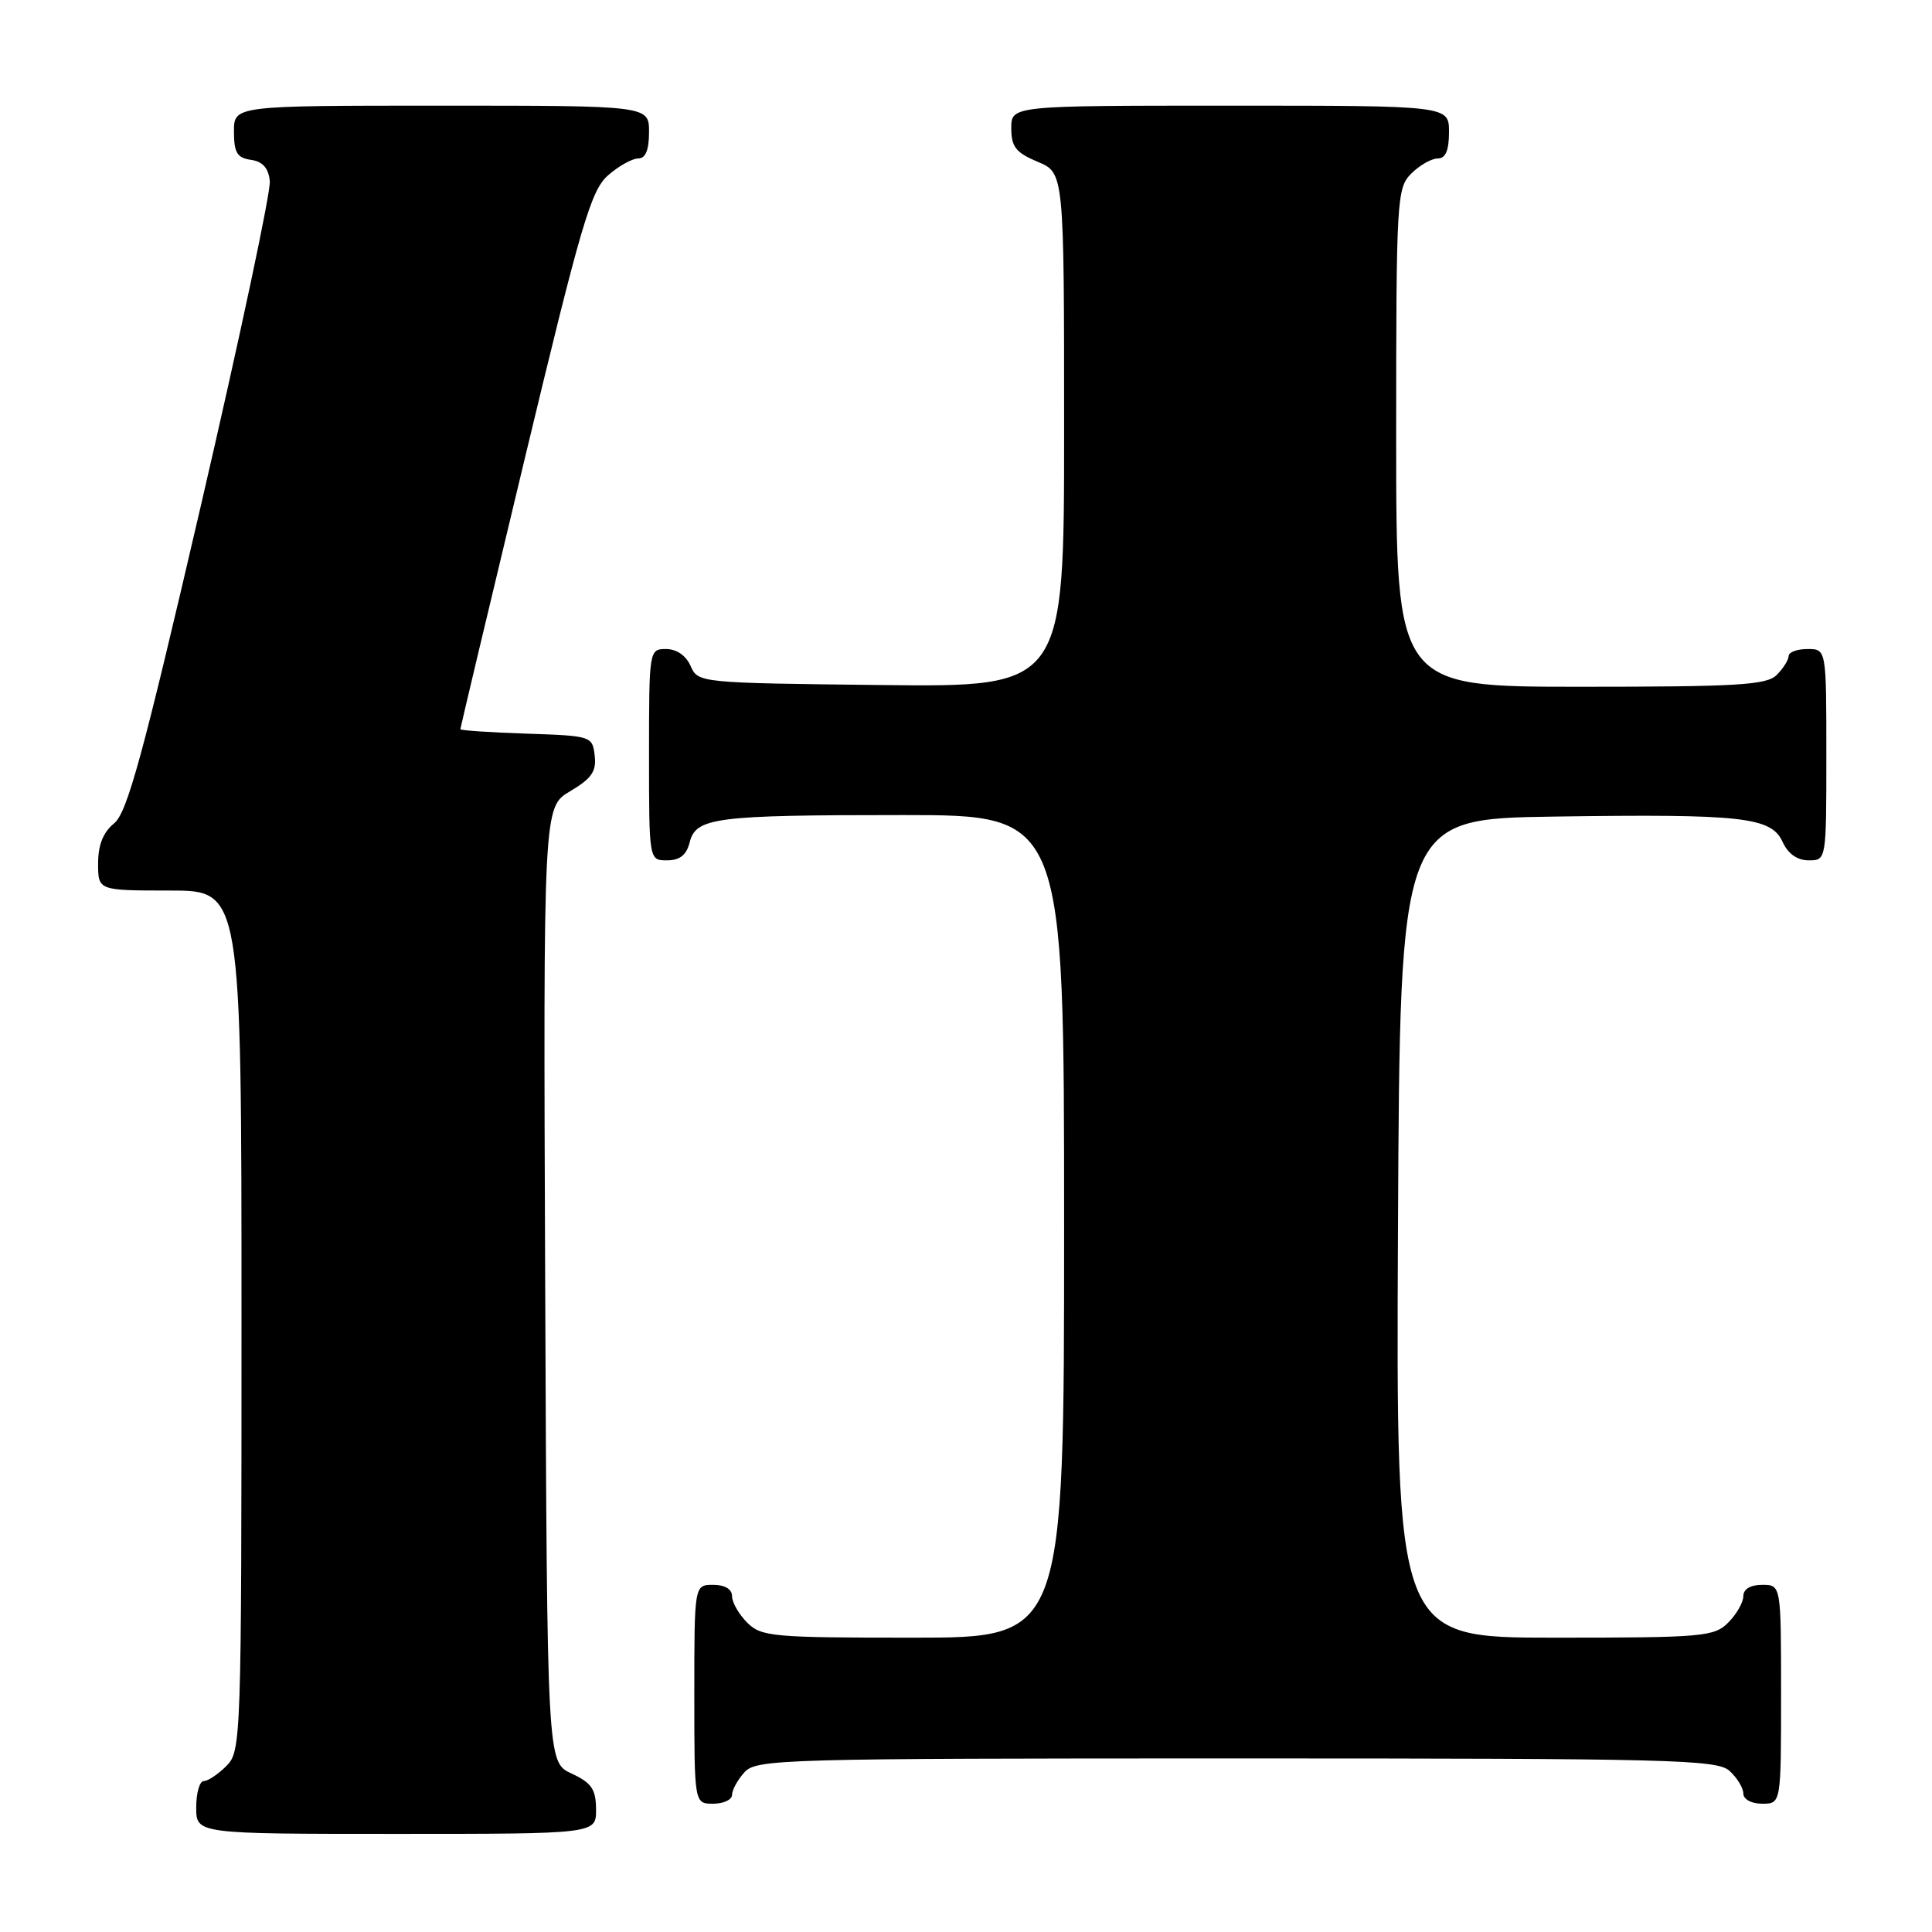 <?xml version="1.0" encoding="UTF-8" standalone="no"?>
<!DOCTYPE svg PUBLIC "-//W3C//DTD SVG 1.1//EN" "http://www.w3.org/Graphics/SVG/1.1/DTD/svg11.dtd" >
<svg xmlns="http://www.w3.org/2000/svg" xmlns:xlink="http://www.w3.org/1999/xlink" version="1.1" viewBox="0 0 256 256">
 <g >
 <path fill="currentColor"
d=" M 78.98 239.75 C 78.96 237.07 78.39 236.24 75.73 235.00 C 72.50 233.50 72.50 233.50 72.24 170.22 C 71.99 106.94 71.99 106.94 75.55 104.84 C 78.39 103.16 79.05 102.21 78.80 100.12 C 78.50 97.54 78.36 97.50 69.75 97.21 C 64.94 97.05 61.00 96.79 61.00 96.62 C 61.00 96.46 64.82 80.39 69.50 60.91 C 76.97 29.78 78.30 25.23 80.55 23.25 C 81.96 22.01 83.76 21.00 84.56 21.00 C 85.54 21.00 86.00 19.88 86.00 17.50 C 86.00 14.00 86.00 14.00 58.50 14.00 C 31.00 14.00 31.00 14.00 31.00 17.43 C 31.00 20.23 31.42 20.92 33.25 21.18 C 34.81 21.40 35.58 22.27 35.75 24.00 C 35.90 25.38 31.79 44.70 26.63 66.94 C 18.93 100.10 16.86 107.69 15.12 109.10 C 13.67 110.28 13.00 111.96 13.00 114.41 C 13.00 118.00 13.00 118.00 22.50 118.00 C 32.00 118.00 32.00 118.00 32.00 175.00 C 32.00 230.67 31.95 232.05 30.00 234.00 C 28.90 235.10 27.55 236.00 27.00 236.00 C 26.45 236.00 26.00 237.57 26.00 239.50 C 26.00 243.00 26.00 243.00 52.50 243.00 C 79.00 243.00 79.00 243.00 78.98 239.75 Z  M 97.00 237.83 C 97.00 237.18 97.74 235.83 98.65 234.83 C 100.23 233.09 103.56 233.00 163.83 233.00 C 221.53 233.00 227.51 233.15 229.17 234.65 C 230.18 235.57 231.00 236.92 231.00 237.65 C 231.00 238.42 232.07 239.00 233.50 239.00 C 236.00 239.00 236.00 239.00 236.00 224.50 C 236.00 210.00 236.00 210.00 233.50 210.00 C 231.94 210.00 231.00 210.57 231.00 211.50 C 231.00 212.32 230.10 213.90 229.00 215.00 C 227.13 216.87 225.67 217.00 205.99 217.00 C 184.98 217.00 184.98 217.00 185.24 162.75 C 185.50 108.50 185.50 108.50 206.00 108.20 C 230.94 107.84 234.70 108.26 236.21 111.57 C 236.93 113.14 238.15 114.00 239.66 114.00 C 242.00 114.00 242.00 114.00 242.00 100.00 C 242.00 86.00 242.00 86.00 239.50 86.00 C 238.12 86.00 237.00 86.42 237.00 86.93 C 237.00 87.44 236.29 88.56 235.43 89.43 C 234.09 90.77 230.30 91.00 209.43 91.00 C 185.00 91.00 185.00 91.00 185.00 58.00 C 185.00 26.33 185.08 24.92 187.00 23.00 C 188.10 21.90 189.68 21.00 190.50 21.00 C 191.55 21.00 192.00 19.94 192.00 17.50 C 192.00 14.00 192.00 14.00 163.00 14.00 C 134.00 14.00 134.00 14.00 134.00 16.99 C 134.00 19.45 134.61 20.23 137.50 21.44 C 141.00 22.90 141.00 22.90 141.00 56.97 C 141.00 91.04 141.00 91.04 116.75 90.77 C 92.68 90.50 92.49 90.48 91.51 88.25 C 90.91 86.87 89.65 86.00 88.26 86.00 C 86.02 86.00 86.00 86.12 86.00 100.00 C 86.00 114.00 86.00 114.00 88.39 114.00 C 90.07 114.00 90.96 113.30 91.38 111.63 C 92.21 108.32 94.72 108.00 119.63 108.00 C 141.00 108.00 141.00 108.00 141.00 162.50 C 141.00 217.00 141.00 217.00 121.00 217.00 C 102.33 217.00 100.87 216.87 99.00 215.00 C 97.90 213.90 97.00 212.32 97.00 211.50 C 97.00 210.57 96.06 210.00 94.50 210.00 C 92.00 210.00 92.00 210.00 92.00 224.50 C 92.00 239.00 92.00 239.00 94.50 239.00 C 95.88 239.00 97.00 238.47 97.00 237.83 Z "/>
</g>
</svg>
